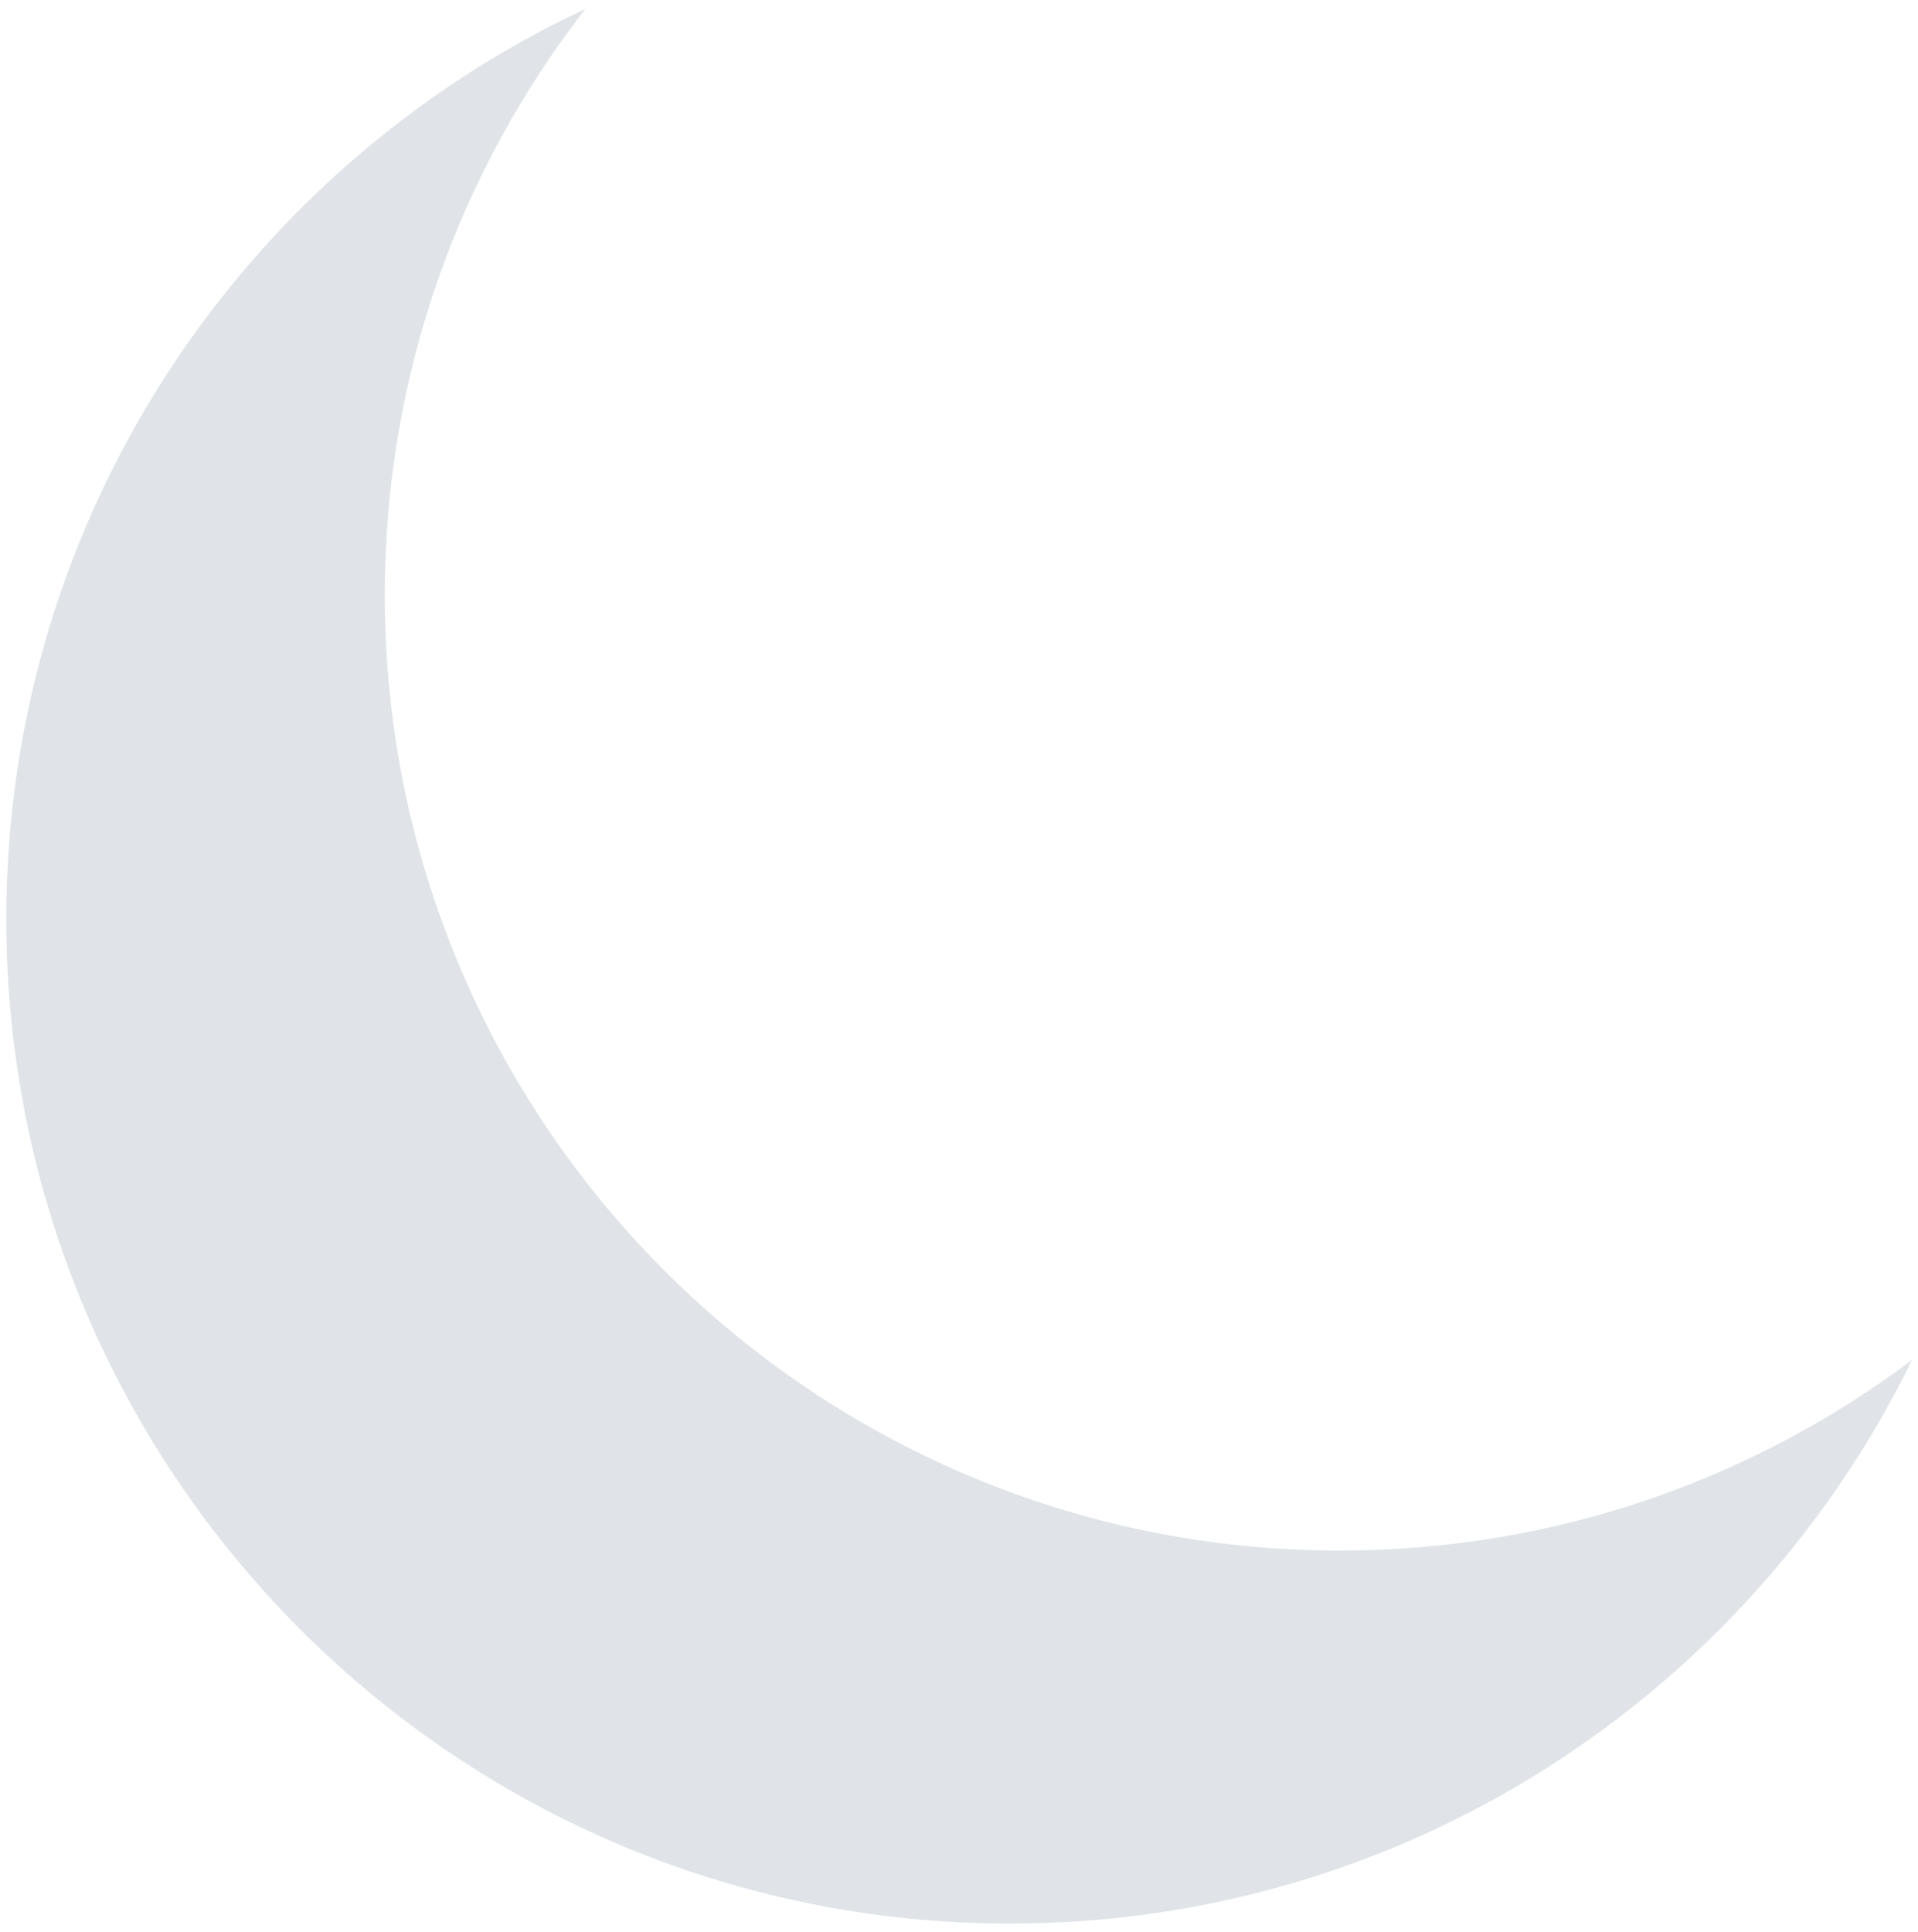 <svg width="141" height="142" viewBox="0 0 141 142" fill="none" xmlns="http://www.w3.org/2000/svg">
<path fill-rule="evenodd" clip-rule="evenodd" d="M140.563 99.965C128.838 108.763 114.271 113.975 98.487 113.975C59.717 113.975 28.288 82.528 28.288 43.734C28.288 27.498 33.794 12.547 43.039 0.651C17.887 12.414 0.461 37.956 0.461 67.57C0.461 108.343 33.495 141.397 74.244 141.397C103.379 141.397 128.57 124.5 140.563 99.965Z" fill="#D8DDE3" fill-opacity="0.79"/>
</svg>
